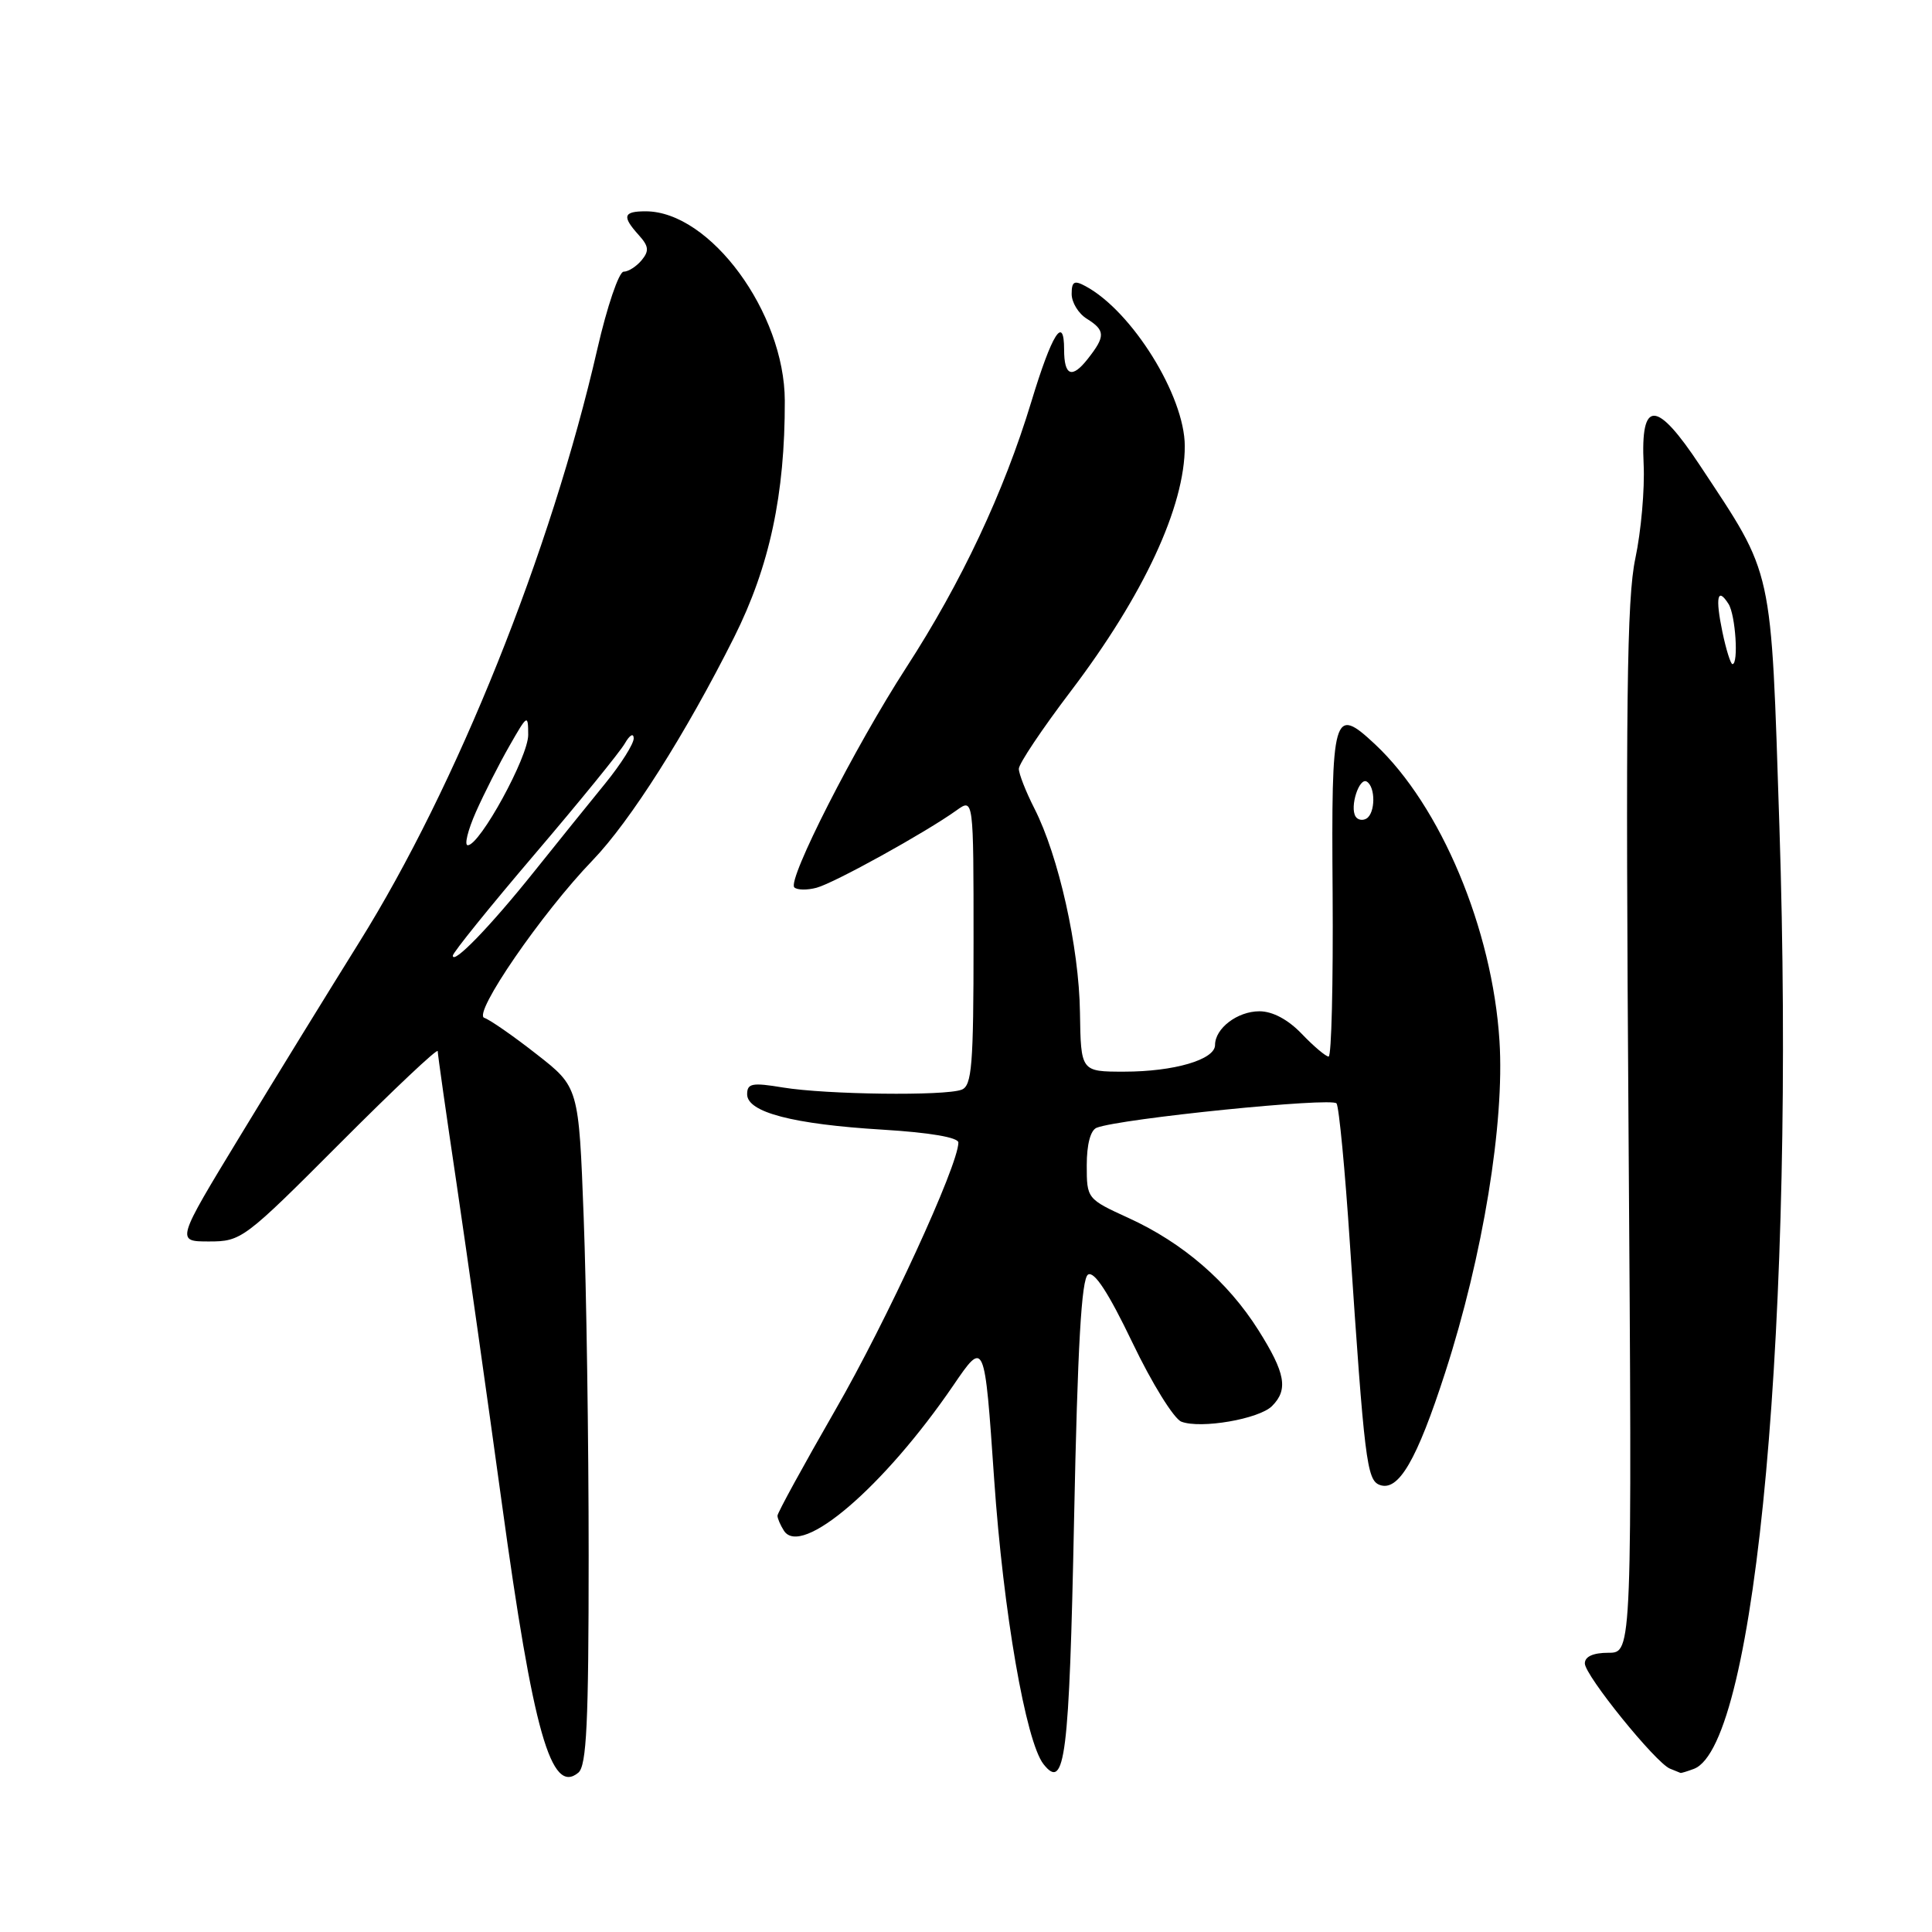 <?xml version="1.0" encoding="UTF-8" standalone="no"?>
<!DOCTYPE svg PUBLIC "-//W3C//DTD SVG 1.1//EN" "http://www.w3.org/Graphics/SVG/1.1/DTD/svg11.dtd" >
<svg xmlns="http://www.w3.org/2000/svg" xmlns:xlink="http://www.w3.org/1999/xlink" version="1.1" viewBox="0 0 256 256">
 <g >
 <path fill="currentColor"
d=" M 78.00 206.13 C 78.00 190.93 77.70 170.75 77.34 161.27 C 76.69 144.05 76.69 144.05 71.09 139.68 C 68.02 137.27 64.90 135.11 64.17 134.87 C 62.59 134.37 71.77 121.00 78.52 114.00 C 83.52 108.81 90.86 97.23 97.28 84.43 C 101.97 75.06 104.02 65.51 103.99 53.09 C 103.96 41.43 94.09 28.00 85.55 28.00 C 82.58 28.00 82.39 28.66 84.64 31.15 C 85.97 32.63 86.04 33.24 85.02 34.48 C 84.32 35.32 83.25 36.00 82.63 36.00 C 82.01 36.01 80.44 40.62 79.15 46.25 C 72.99 73.12 60.52 104.17 47.59 124.87 C 43.60 131.27 36.50 142.80 31.83 150.50 C 23.32 164.50 23.32 164.50 27.70 164.50 C 31.98 164.50 32.36 164.21 45.04 151.50 C 52.17 144.35 58.00 138.85 58.00 139.28 C 58.00 139.71 59.12 147.59 60.49 156.78 C 61.85 165.98 64.55 185.04 66.49 199.14 C 70.66 229.54 73.03 237.88 76.63 234.89 C 77.73 233.98 78.00 228.28 78.00 206.13 Z  M 142.32 201.33 C 142.79 178.31 143.30 169.43 144.17 168.89 C 144.99 168.39 146.87 171.27 150.06 177.92 C 152.63 183.29 155.55 188.00 156.54 188.38 C 159.10 189.36 166.83 188.03 168.55 186.31 C 170.73 184.13 170.33 181.94 166.75 176.26 C 162.69 169.82 156.75 164.69 149.56 161.40 C 144.03 158.87 144.00 158.83 144.00 154.40 C 144.00 151.62 144.50 149.75 145.32 149.43 C 148.51 148.21 176.55 145.37 177.10 146.21 C 177.43 146.71 178.23 155.08 178.87 164.81 C 180.79 193.47 181.11 196.10 182.79 196.75 C 185.29 197.71 187.73 193.53 191.51 181.82 C 196.49 166.43 199.38 148.78 198.69 137.95 C 197.76 123.12 190.90 106.77 182.20 98.62 C 176.67 93.45 176.40 94.40 176.58 118.39 C 176.66 130.27 176.43 140.00 176.05 140.00 C 175.68 140.00 174.08 138.65 172.50 137.00 C 170.68 135.10 168.63 134.00 166.88 134.00 C 163.97 134.00 161.00 136.26 161.00 138.47 C 161.00 140.41 155.56 142.00 148.96 142.00 C 143.22 142.00 143.22 142.00 143.10 134.13 C 142.98 125.50 140.27 113.42 137.06 107.12 C 135.93 104.90 135.00 102.53 135.00 101.87 C 135.00 101.20 138.10 96.57 141.89 91.58 C 151.55 78.85 157.01 67.11 156.99 59.09 C 156.97 52.44 149.99 41.21 143.82 37.91 C 142.34 37.11 142.00 37.30 142.00 38.96 C 142.00 40.07 142.90 41.55 144.00 42.23 C 146.48 43.78 146.49 44.56 144.13 47.56 C 142.04 50.22 141.00 49.81 141.00 46.33 C 141.00 41.65 139.39 44.21 136.65 53.25 C 133.02 65.21 127.40 77.16 120.08 88.46 C 113.28 98.96 104.29 116.62 105.25 117.58 C 105.61 117.94 106.94 117.97 108.20 117.63 C 110.54 117.01 122.67 110.30 126.75 107.37 C 129.00 105.76 129.00 105.76 129.00 124.77 C 129.00 141.19 128.78 143.87 127.42 144.39 C 125.21 145.24 109.49 145.04 103.75 144.10 C 99.66 143.42 99.00 143.55 99.00 145.00 C 99.00 147.38 105.07 148.97 117.01 149.69 C 123.24 150.07 127.00 150.72 126.99 151.40 C 126.97 154.43 117.48 175.05 110.68 186.84 C 106.46 194.18 103.01 200.48 103.02 200.84 C 103.02 201.20 103.41 202.10 103.87 202.82 C 106.16 206.43 117.12 197.03 126.30 183.60 C 130.46 177.50 130.46 177.50 131.73 196.00 C 132.94 213.58 135.92 230.77 138.27 233.76 C 141.12 237.38 141.68 232.88 142.32 201.33 Z  M 224.46 234.38 C 232.74 231.20 237.89 174.32 235.78 109.50 C 234.64 74.59 235.06 76.52 225.27 61.70 C 219.48 52.94 217.37 52.89 217.79 61.51 C 217.95 64.81 217.45 70.42 216.69 74.00 C 215.56 79.32 215.39 93.07 215.79 149.75 C 216.27 219.00 216.27 219.00 213.14 219.00 C 211.10 219.00 210.00 219.50 210.00 220.41 C 210.00 222.00 219.37 233.57 221.27 234.35 C 221.95 234.62 222.58 234.88 222.67 234.92 C 222.76 234.96 223.56 234.72 224.46 234.38 Z  M 60.00 126.63 C 60.00 126.24 64.87 120.20 70.83 113.21 C 76.79 106.22 82.18 99.60 82.80 98.50 C 83.43 97.40 83.95 97.09 83.97 97.82 C 83.99 98.55 82.28 101.25 80.19 103.82 C 78.09 106.39 73.85 111.65 70.77 115.50 C 64.99 122.73 60.00 127.89 60.00 126.63 Z  M 63.06 107.59 C 64.14 105.16 66.13 101.23 67.50 98.84 C 69.89 94.65 69.98 94.60 69.99 97.37 C 70.00 100.28 63.59 112.00 61.98 112.00 C 61.50 112.00 61.99 110.02 63.06 107.59 Z  M 179.62 108.19 C 178.82 106.90 180.11 102.95 181.11 103.57 C 182.28 104.29 182.25 107.73 181.07 108.46 C 180.56 108.77 179.90 108.65 179.62 108.19 Z  M 228.23 83.75 C 227.27 79.13 227.57 77.71 229.04 80.03 C 229.97 81.50 230.39 88.00 229.56 88.00 C 229.32 88.00 228.72 86.09 228.23 83.75 Z "/>
</g>
</svg>